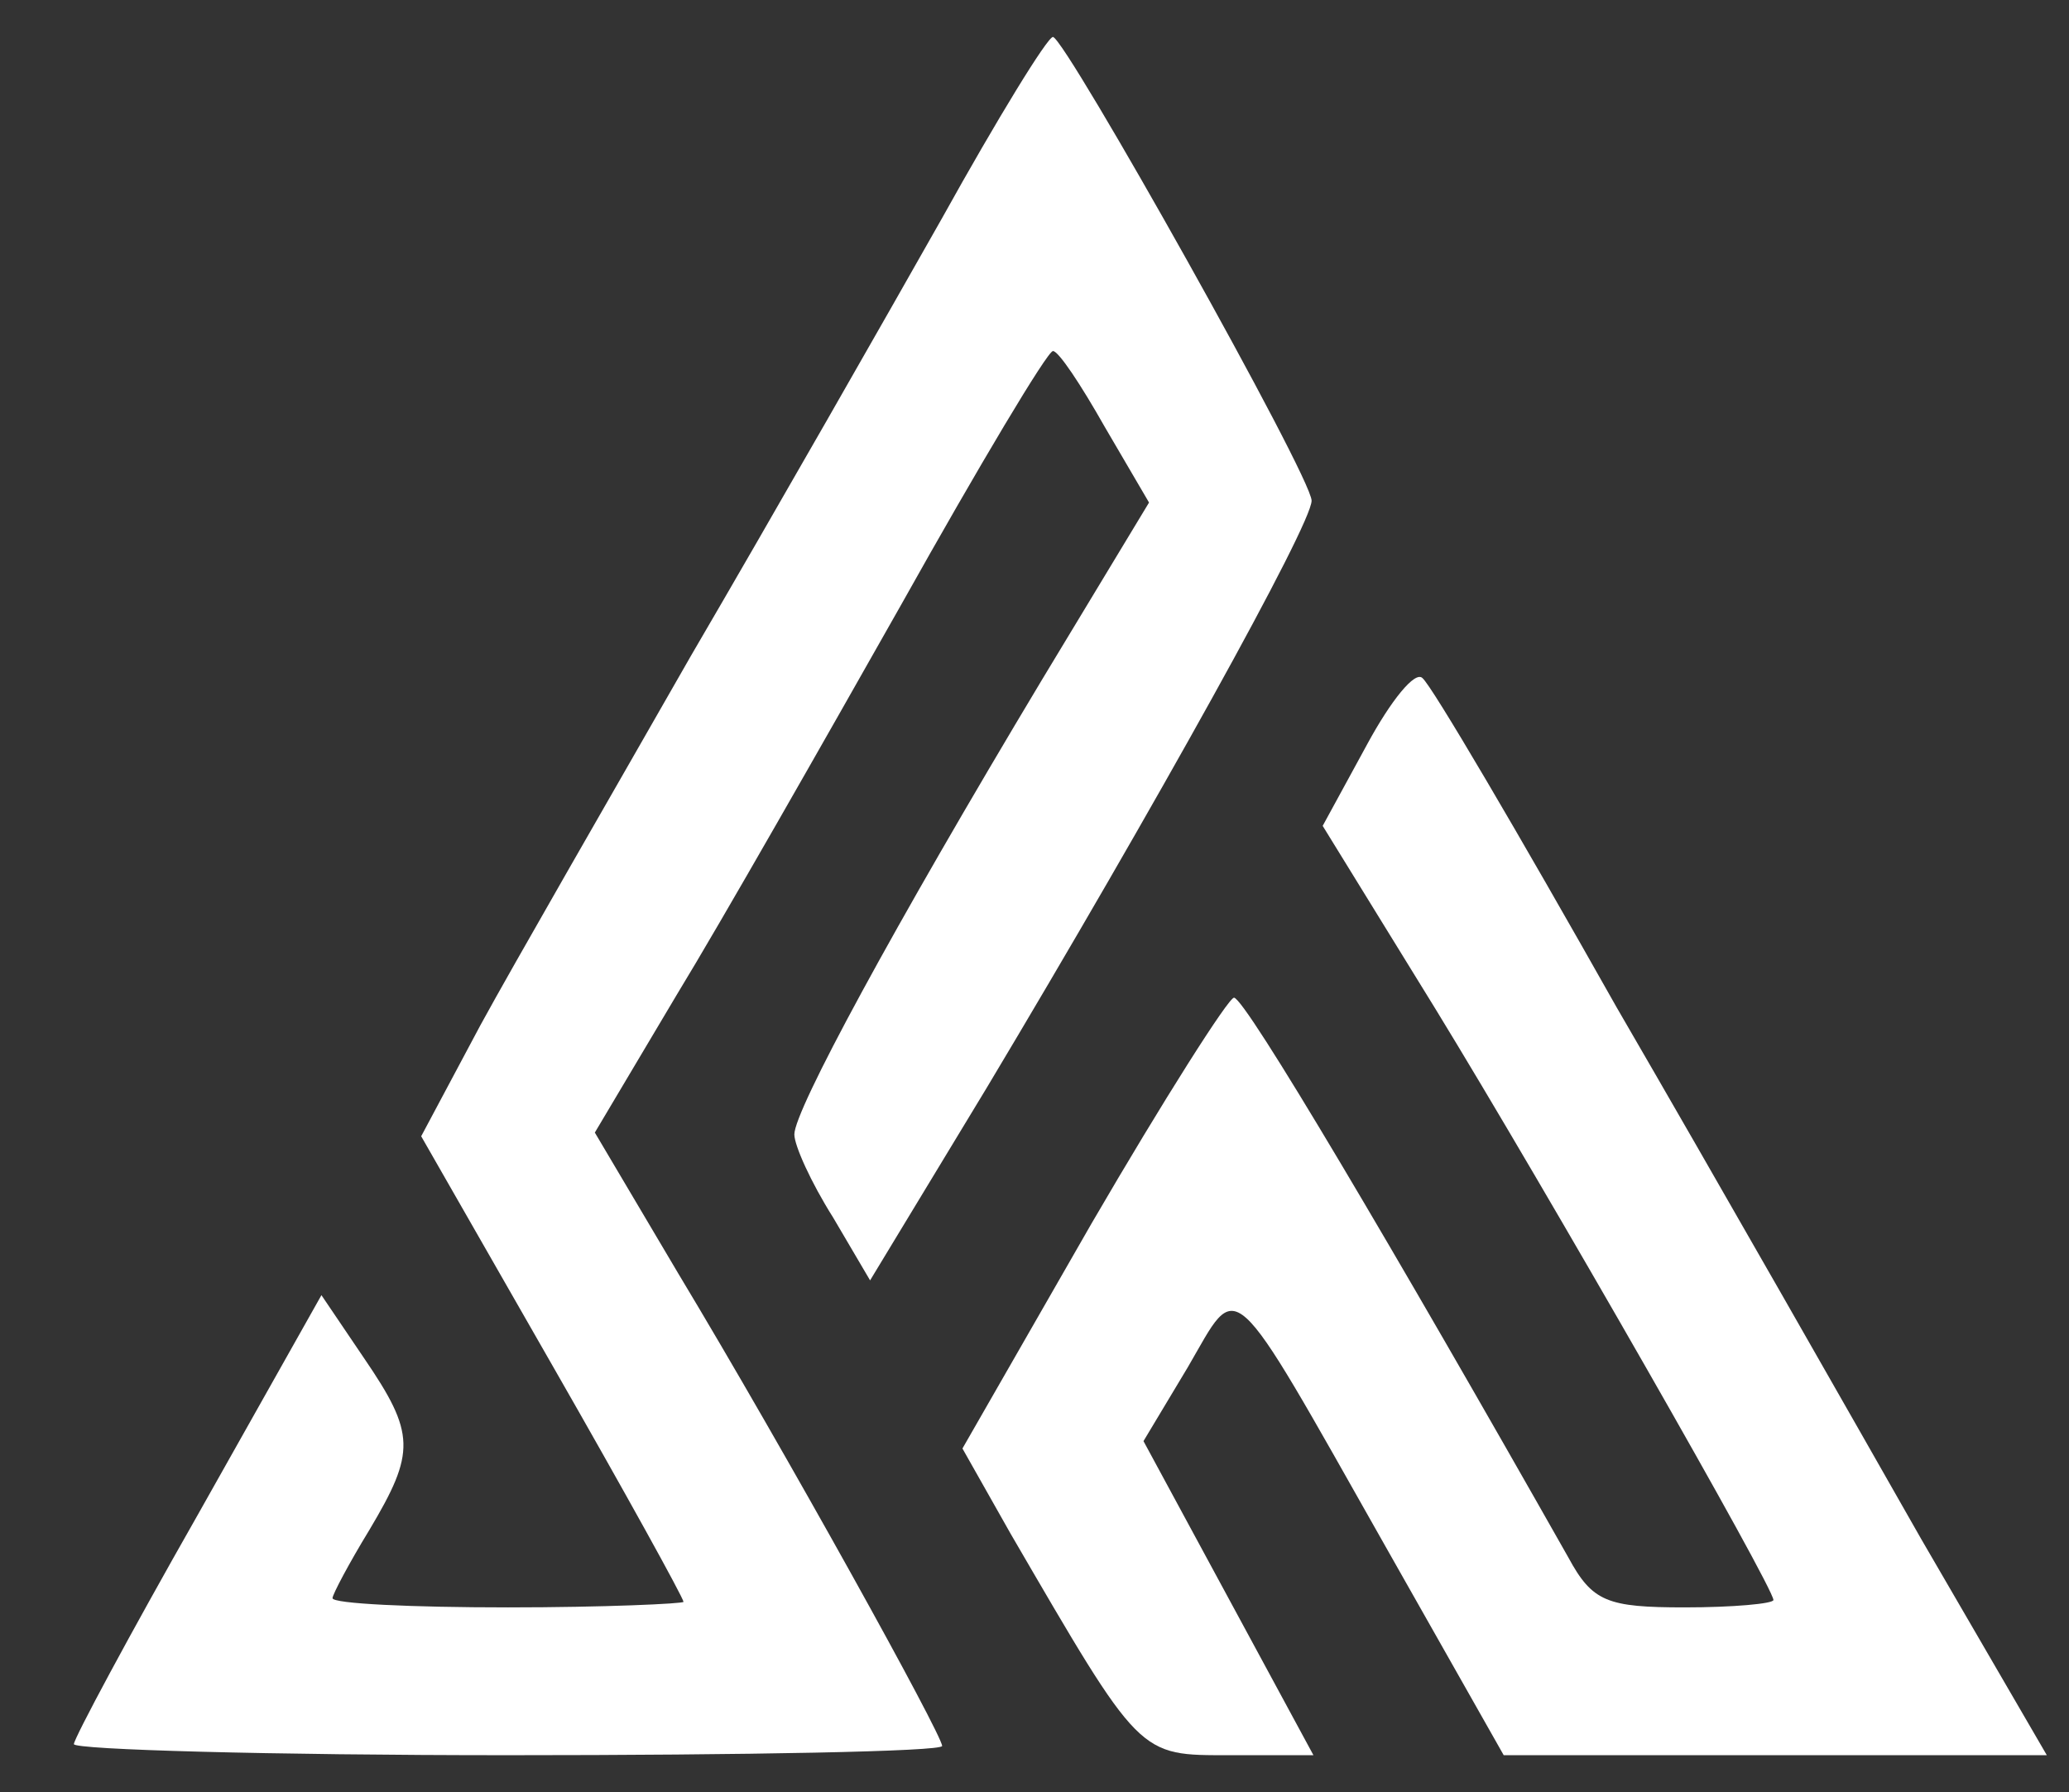 <svg
          xmlns="http://www.w3.org/2000/svg"
          viewBox="0 0 112 97"
        >
          <rect x="0" y="0" width="112" height="97" fill="#333333" stroke="none"/>
          <g
            transform="translate(0,97) scale(0.1,-0.1)"
            fill="#ffffff"
            stroke="none"
          >
            <path
              d="M510 852 c-30 -53 -91 -160 -136 -237 -44 -77 -96 -167 -114 -200
l-32 -60 71 -124 c39 -68 71 -126 71 -128 0 -1 -43 -3 -95 -3 -52 0 -95 2 -95
5 0 2 9 19 20 37 25 42 25 52 -3 93 l-23 34 -67 -119 c-37 -65 -67 -121 -67
-124 0 -3 106 -6 235 -6 129 0 235 2 235 5 0 6 -84 158 -143 256 l-45 76 44
74 c25 41 79 136 122 212 42 75 79 137 82 137 3 0 15 -18 28 -41 l24 -41 -58
-96 c-81 -135 -134 -233 -134 -246 0 -6 9 -26 21 -45 l20 -34 63 104 c91 152
176 305 176 318 0 13 -133 250 -140 251 -3 0 -30 -44 -60 -98z"
            />
            <path
              d="M740 567 l-24 -44 61 -99 c60 -98 183 -313 183 -320 0 -2 -22 -4 -48
-4 -42 0 -50 3 -63 27 -94 166 -175 303 -181 303 -3 0 -38 -55 -77 -122 l-70
-122 26 -46 c71 -122 69 -120 119 -120 l45 0 -46 85 -46 85 24 40 c28 48 21
55 107 -97 l64 -113 147 0 147 0 -68 117 c-37 65 -111 195 -165 288 -53 94
-100 174 -105 178 -4 4 -17 -12 -30 -36z"
            />
          </g>
        </svg>